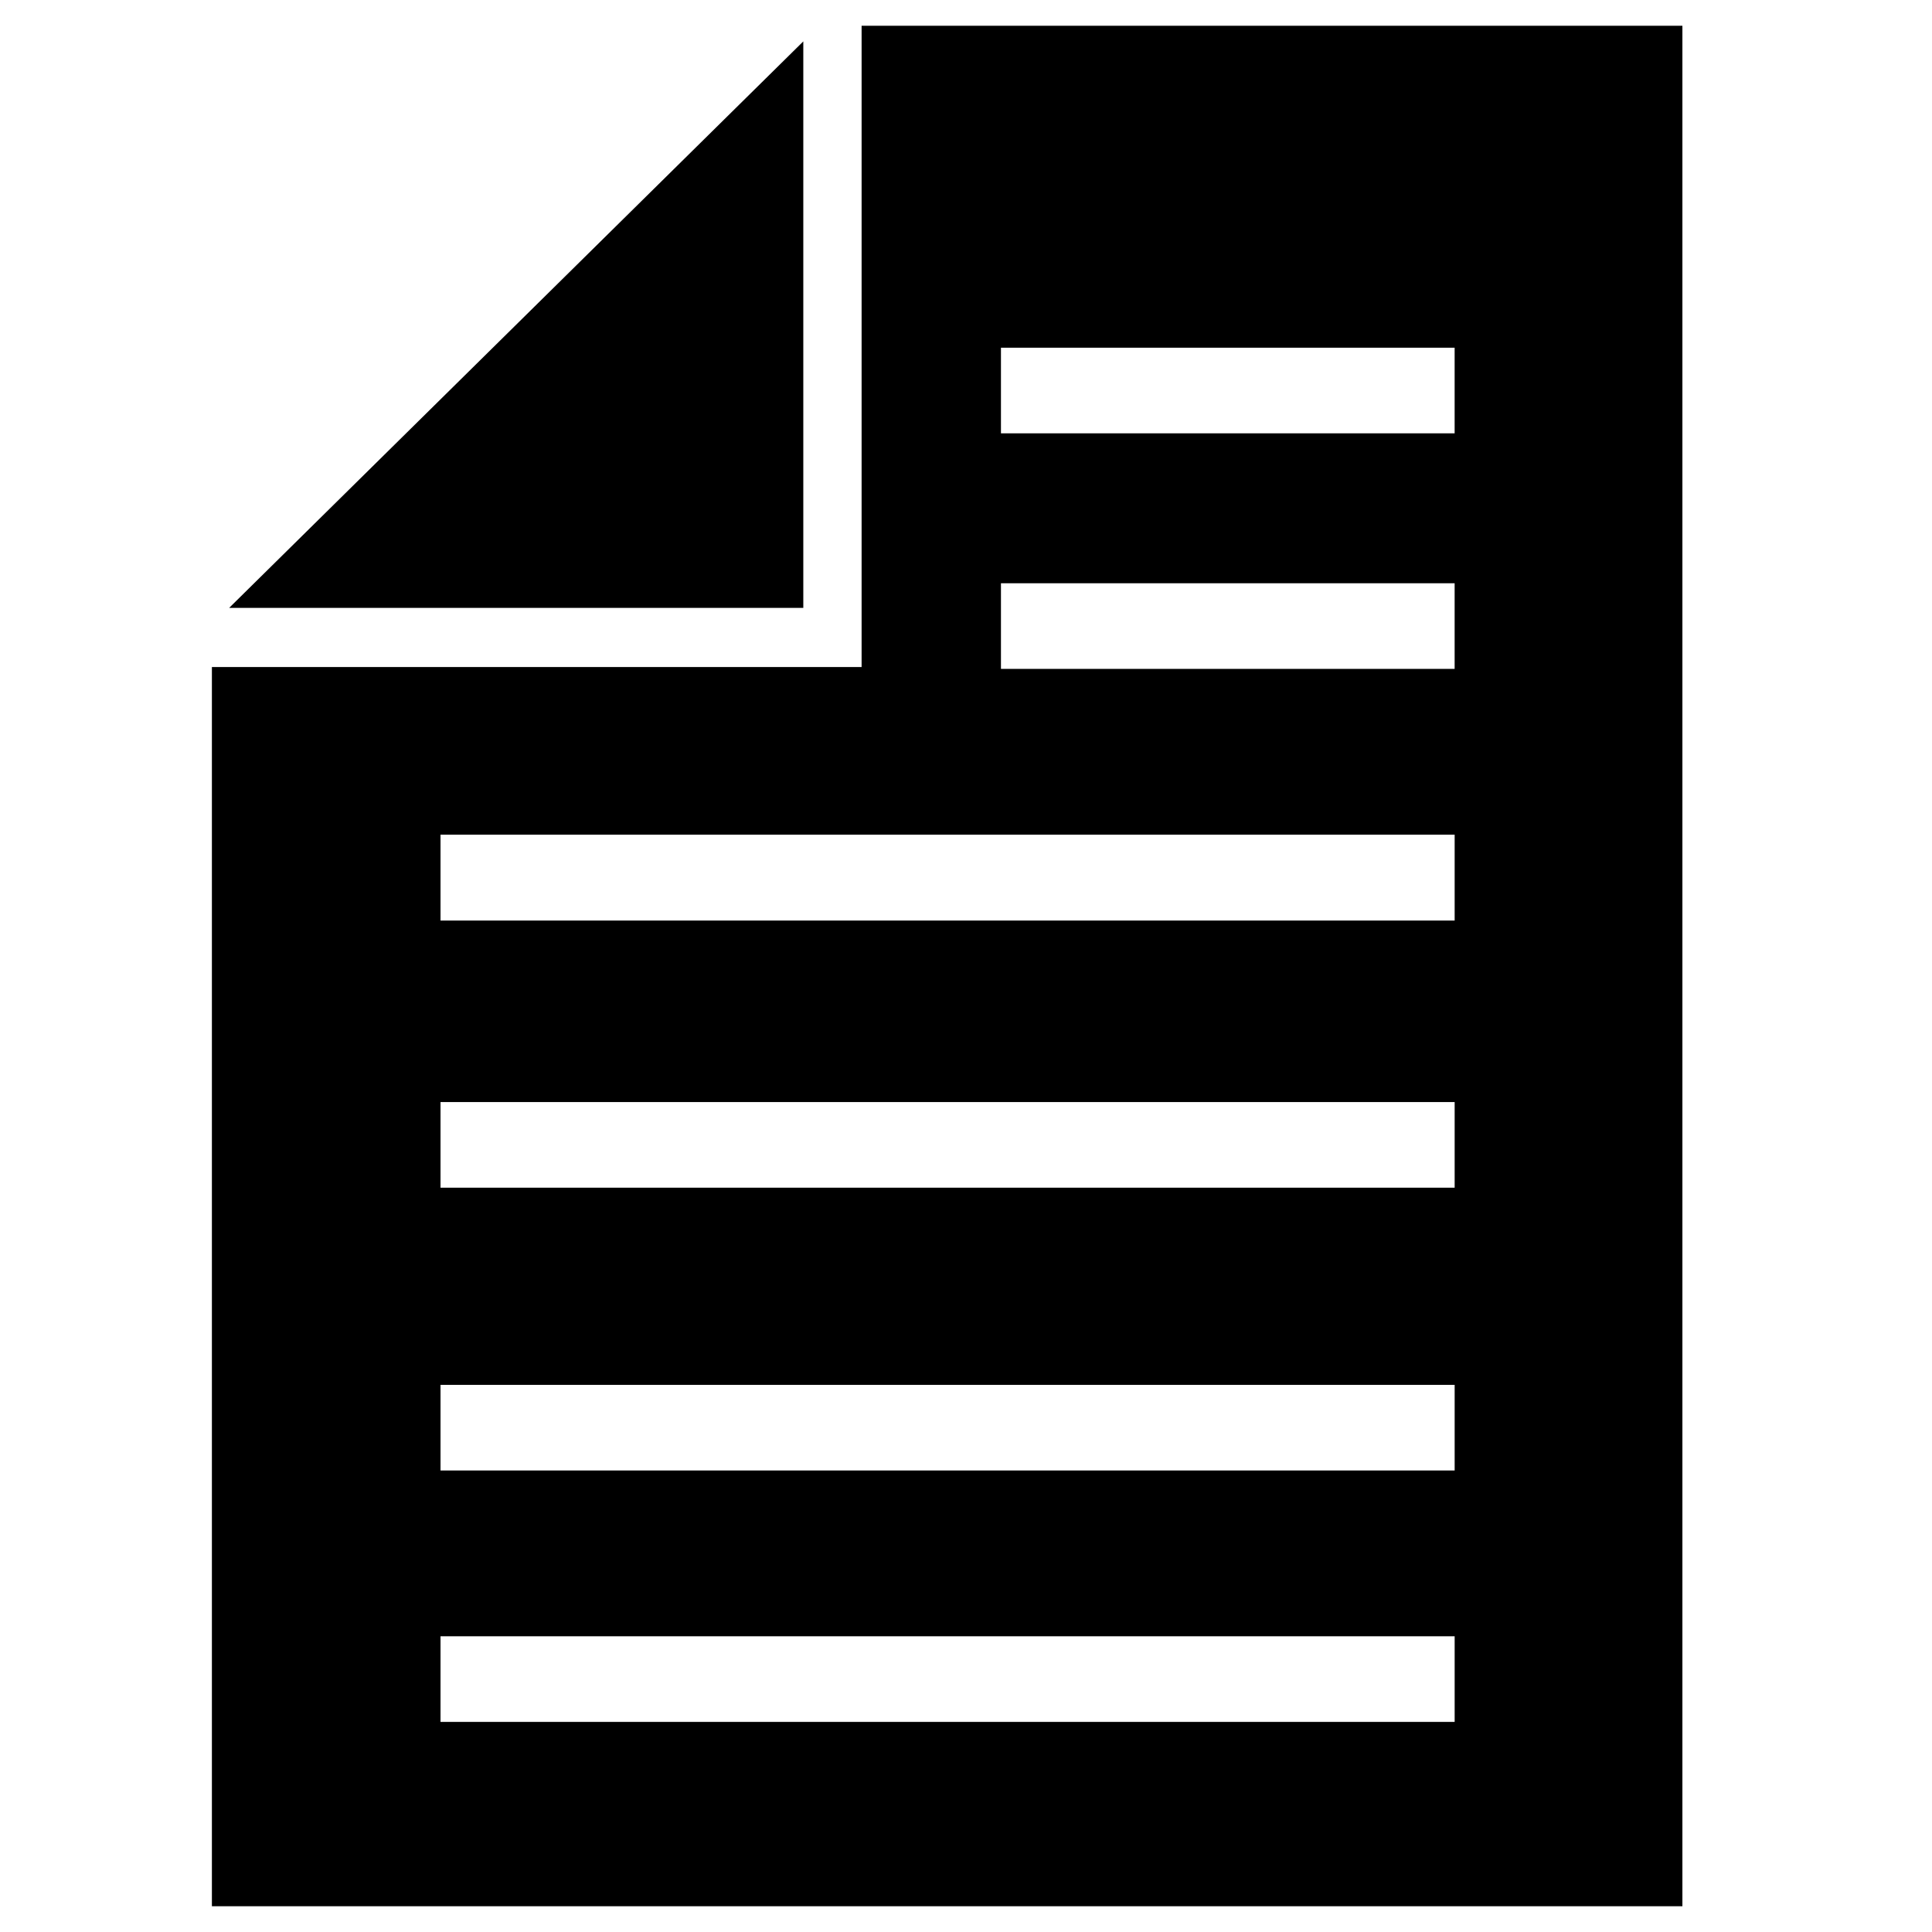 <?xml version="1.0" encoding="utf-8"?>
<!-- Generator: Adobe Illustrator 15.0.2, SVG Export Plug-In . SVG Version: 6.00 Build 0)  -->
<!DOCTYPE svg PUBLIC "-//W3C//DTD SVG 1.0//EN" "http://www.w3.org/TR/2001/REC-SVG-20010904/DTD/svg10.dtd">
<svg version="1.0" id="Layer_1" xmlns="http://www.w3.org/2000/svg" xmlns:xlink="http://www.w3.org/1999/xlink" x="0px" y="0px"
	 width="108px" height="108px" viewBox="0 0 108 108" enable-background="new 0 0 108 108" xml:space="preserve">
<path d="M48.164,1.44v35.848H11.845v69.272h82.202V1.44H48.164z M55.954,19.438h25.361v4.786H55.954V19.438z M55.954,32.605h25.361
	v4.786H55.954V32.605z M81.316,96.255H24.625v-4.787h56.691V96.255z M81.316,82.202H24.625v-4.787h56.691V82.202z M81.316,66.393
	H24.625v-4.787h56.691V66.393z M81.316,51.46H24.625v-4.801h56.691V51.46z M12.809,33.982L44.905,2.314v31.668H12.809z"/>
</svg>

